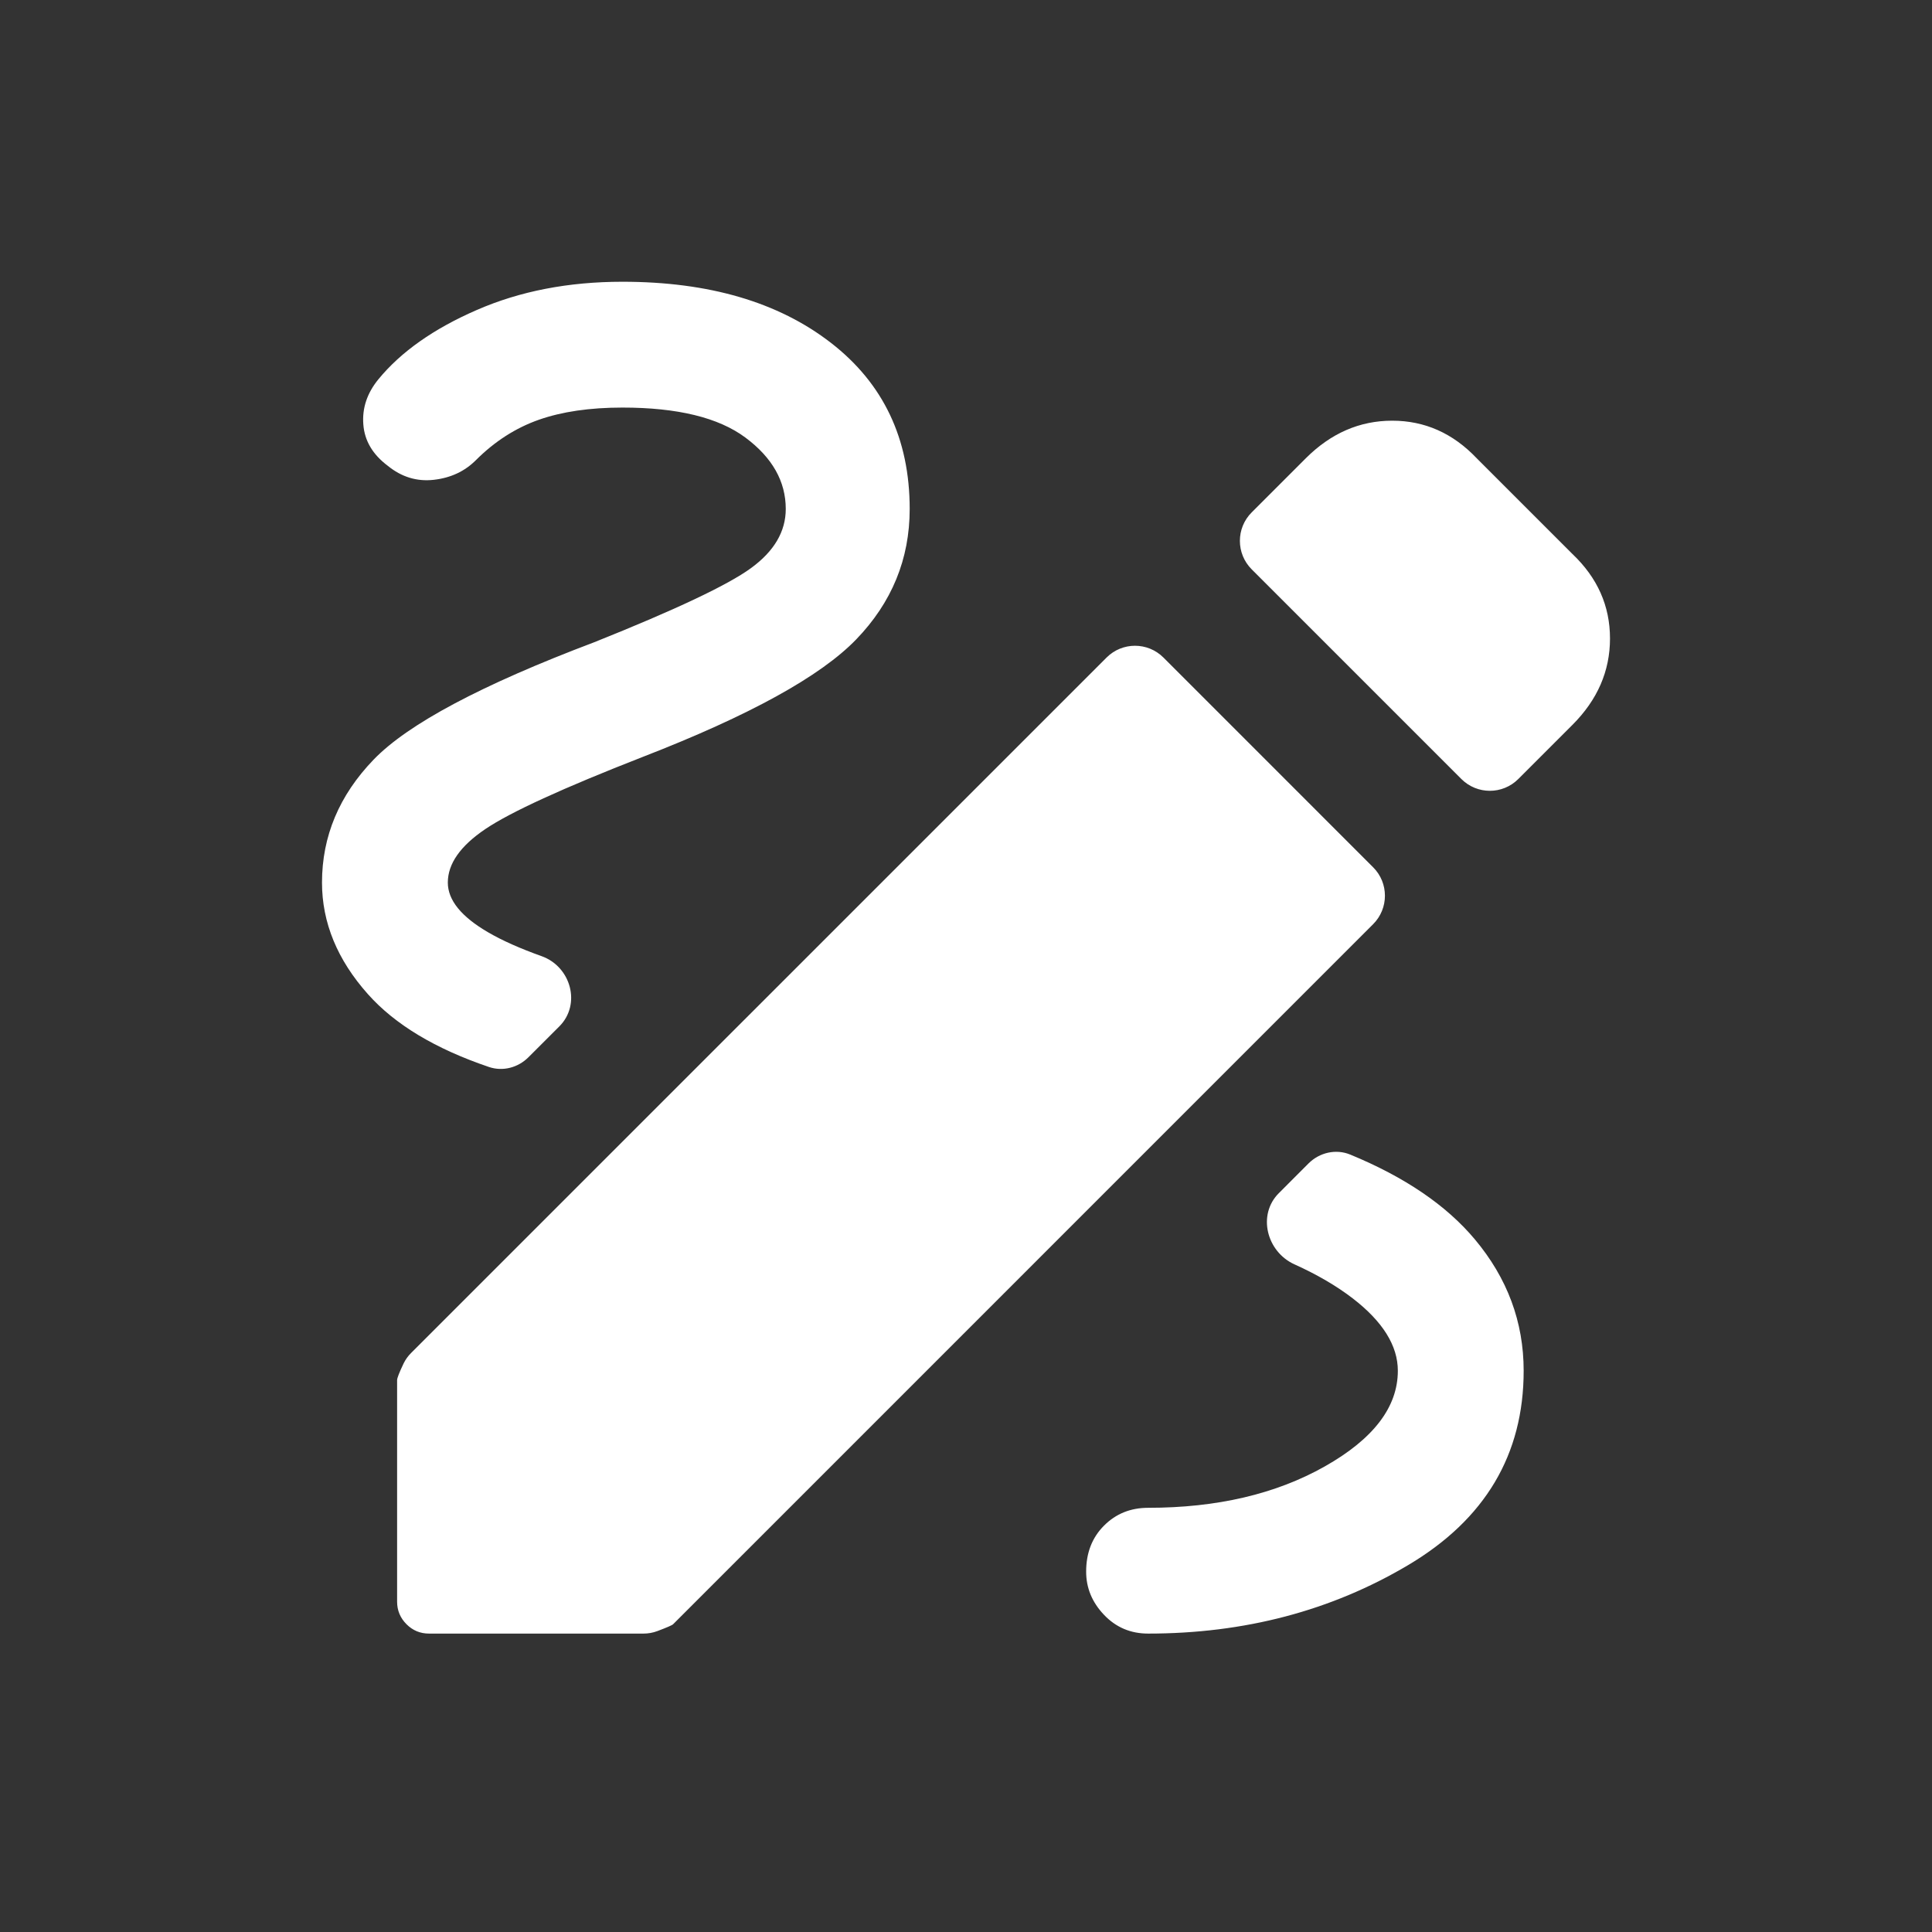 <svg width="48" height="48" viewBox="0 0 48 48" fill="none" xmlns="http://www.w3.org/2000/svg">
<rect x="0" y="0" width="48" height="48" fill="#333333" stroke="none"/>
<path d="M28.525 40.586C28.09 40.586 27.724 40.431 27.429 40.12C27.133 39.809 26.985 39.452 26.985 39.047C26.985 38.581 27.133 38.2 27.429 37.904C27.724 37.608 28.09 37.461 28.525 37.461C30.235 37.461 31.697 37.119 32.91 36.435C34.123 35.751 34.729 34.958 34.729 34.056C34.729 33.434 34.356 32.835 33.61 32.259C33.205 31.948 32.722 31.666 32.162 31.413C31.47 31.101 31.234 30.182 31.771 29.645L32.509 28.906C32.782 28.633 33.191 28.538 33.548 28.686C34.902 29.244 35.933 29.945 36.641 30.79C37.45 31.755 37.855 32.843 37.855 34.056C37.855 36.139 36.898 37.748 34.986 38.884C33.073 40.019 30.92 40.586 28.525 40.586ZM13.128 26.268C12.871 26.525 12.493 26.626 12.148 26.509C10.815 26.057 9.814 25.455 9.143 24.702C8.381 23.848 8 22.923 8 21.927C8 20.777 8.428 19.758 9.283 18.872C10.138 17.986 11.965 17.014 14.764 15.956C16.785 15.148 18.084 14.534 18.659 14.114C19.235 13.694 19.522 13.204 19.522 12.645C19.522 11.96 19.188 11.369 18.519 10.871C17.851 10.374 16.832 10.126 15.464 10.126C14.655 10.126 13.963 10.227 13.387 10.429C12.813 10.631 12.292 10.965 11.825 11.431C11.546 11.711 11.196 11.874 10.775 11.921C10.356 11.968 9.975 11.851 9.632 11.571C9.259 11.291 9.057 10.949 9.027 10.546C8.995 10.141 9.12 9.768 9.399 9.426C9.959 8.742 10.776 8.166 11.849 7.7C12.921 7.233 14.127 7 15.464 7C17.61 7 19.336 7.505 20.642 8.516C21.948 9.526 22.601 10.903 22.601 12.645C22.601 13.888 22.158 14.969 21.271 15.887C20.385 16.804 18.62 17.776 15.977 18.802C13.986 19.579 12.68 20.178 12.058 20.598C11.437 21.017 11.126 21.46 11.126 21.927C11.126 22.363 11.46 22.775 12.129 23.164C12.479 23.368 12.922 23.565 13.457 23.756C14.186 24.017 14.444 24.953 13.896 25.501L13.128 26.268ZM37.722 19.354C37.332 19.745 36.699 19.745 36.308 19.355L31.098 14.145C30.707 13.754 30.707 13.121 31.098 12.73L32.443 11.385C33.066 10.763 33.781 10.452 34.589 10.452C35.398 10.452 36.097 10.763 36.688 11.385L39.067 13.764C39.689 14.355 40 15.054 40 15.864C40 16.672 39.689 17.387 39.067 18.009L37.722 19.354ZM10.659 40.586C10.441 40.586 10.254 40.509 10.099 40.353C9.944 40.197 9.866 40.011 9.866 39.794V34.289C9.866 34.237 9.92 34.1 10.027 33.875C10.074 33.778 10.138 33.69 10.214 33.614L27.492 16.337C27.882 15.946 28.515 15.946 28.906 16.337L34.115 21.547C34.506 21.937 34.506 22.57 34.115 22.961L16.724 40.353C16.698 40.379 16.566 40.436 16.329 40.525C16.22 40.566 16.104 40.586 15.987 40.586H10.659Z" fill="white"/>
</svg>

